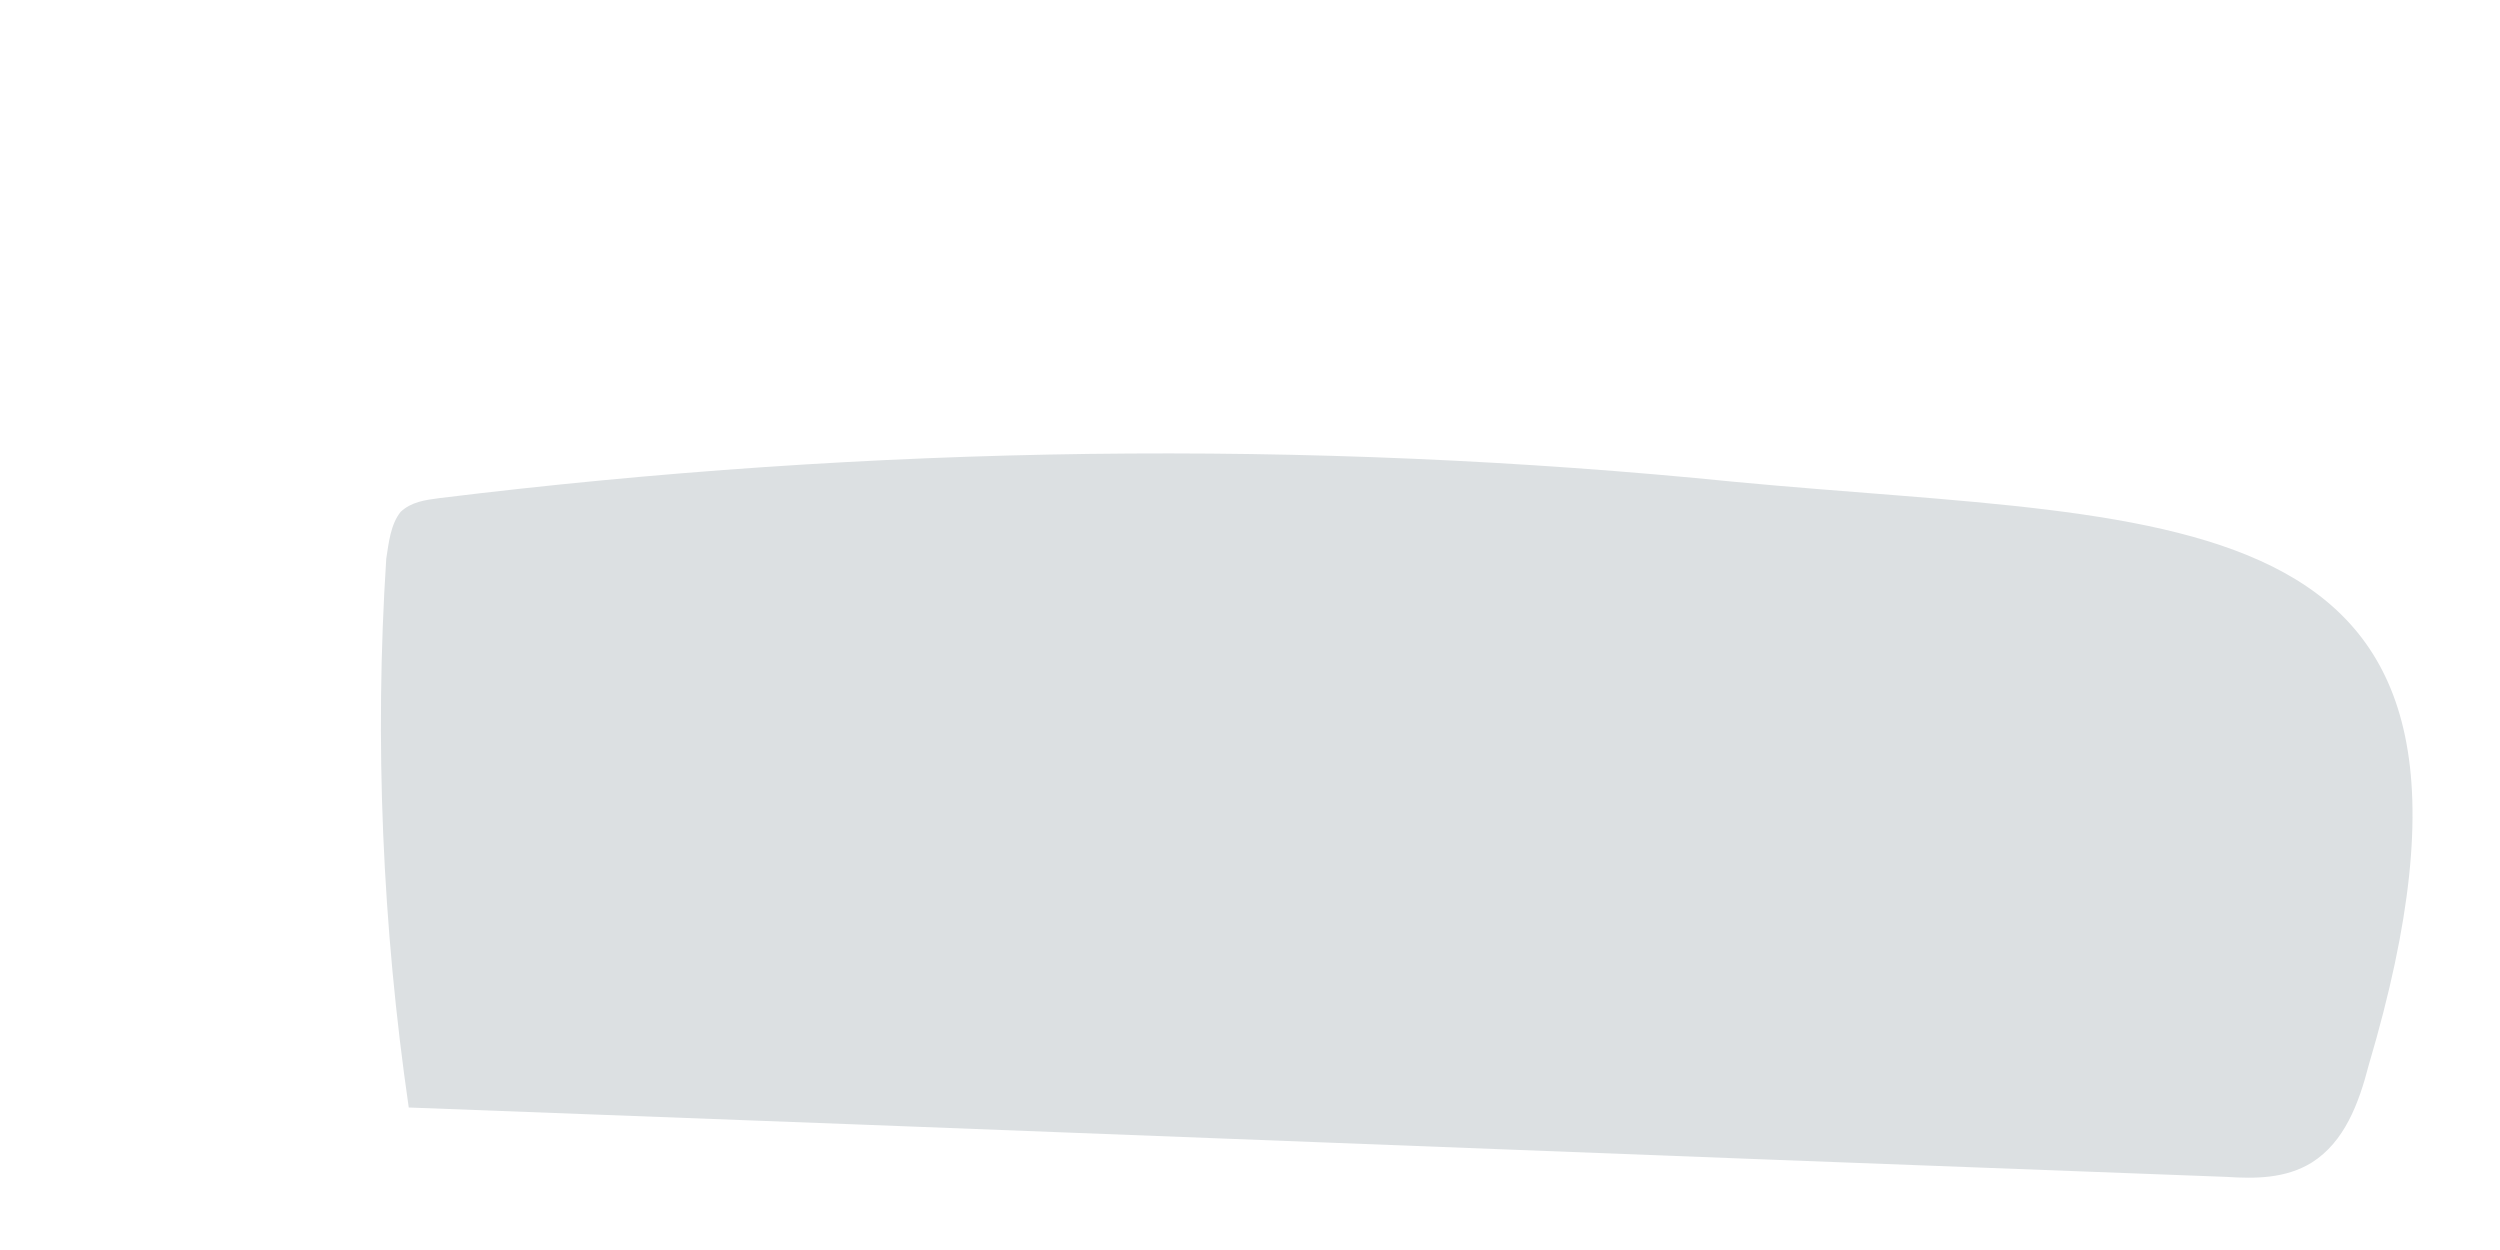 <svg width="4" height="2" viewBox="0 0 4 2" fill="none" xmlns="http://www.w3.org/2000/svg">
<path d="M0.703 0.797C0.68 0.8 0.658 0.803 0.641 0.819C0.625 0.839 0.622 0.868 0.618 0.894C0.599 1.187 0.612 1.483 0.654 1.772C1.622 1.808 2.594 1.847 3.562 1.883C3.608 1.886 3.657 1.886 3.699 1.86C3.751 1.827 3.774 1.766 3.79 1.704C4.064 0.78 3.494 0.839 2.776 0.771C2.092 0.702 1.394 0.712 0.703 0.797Z" fill="#DCE0E2"/>
</svg>
